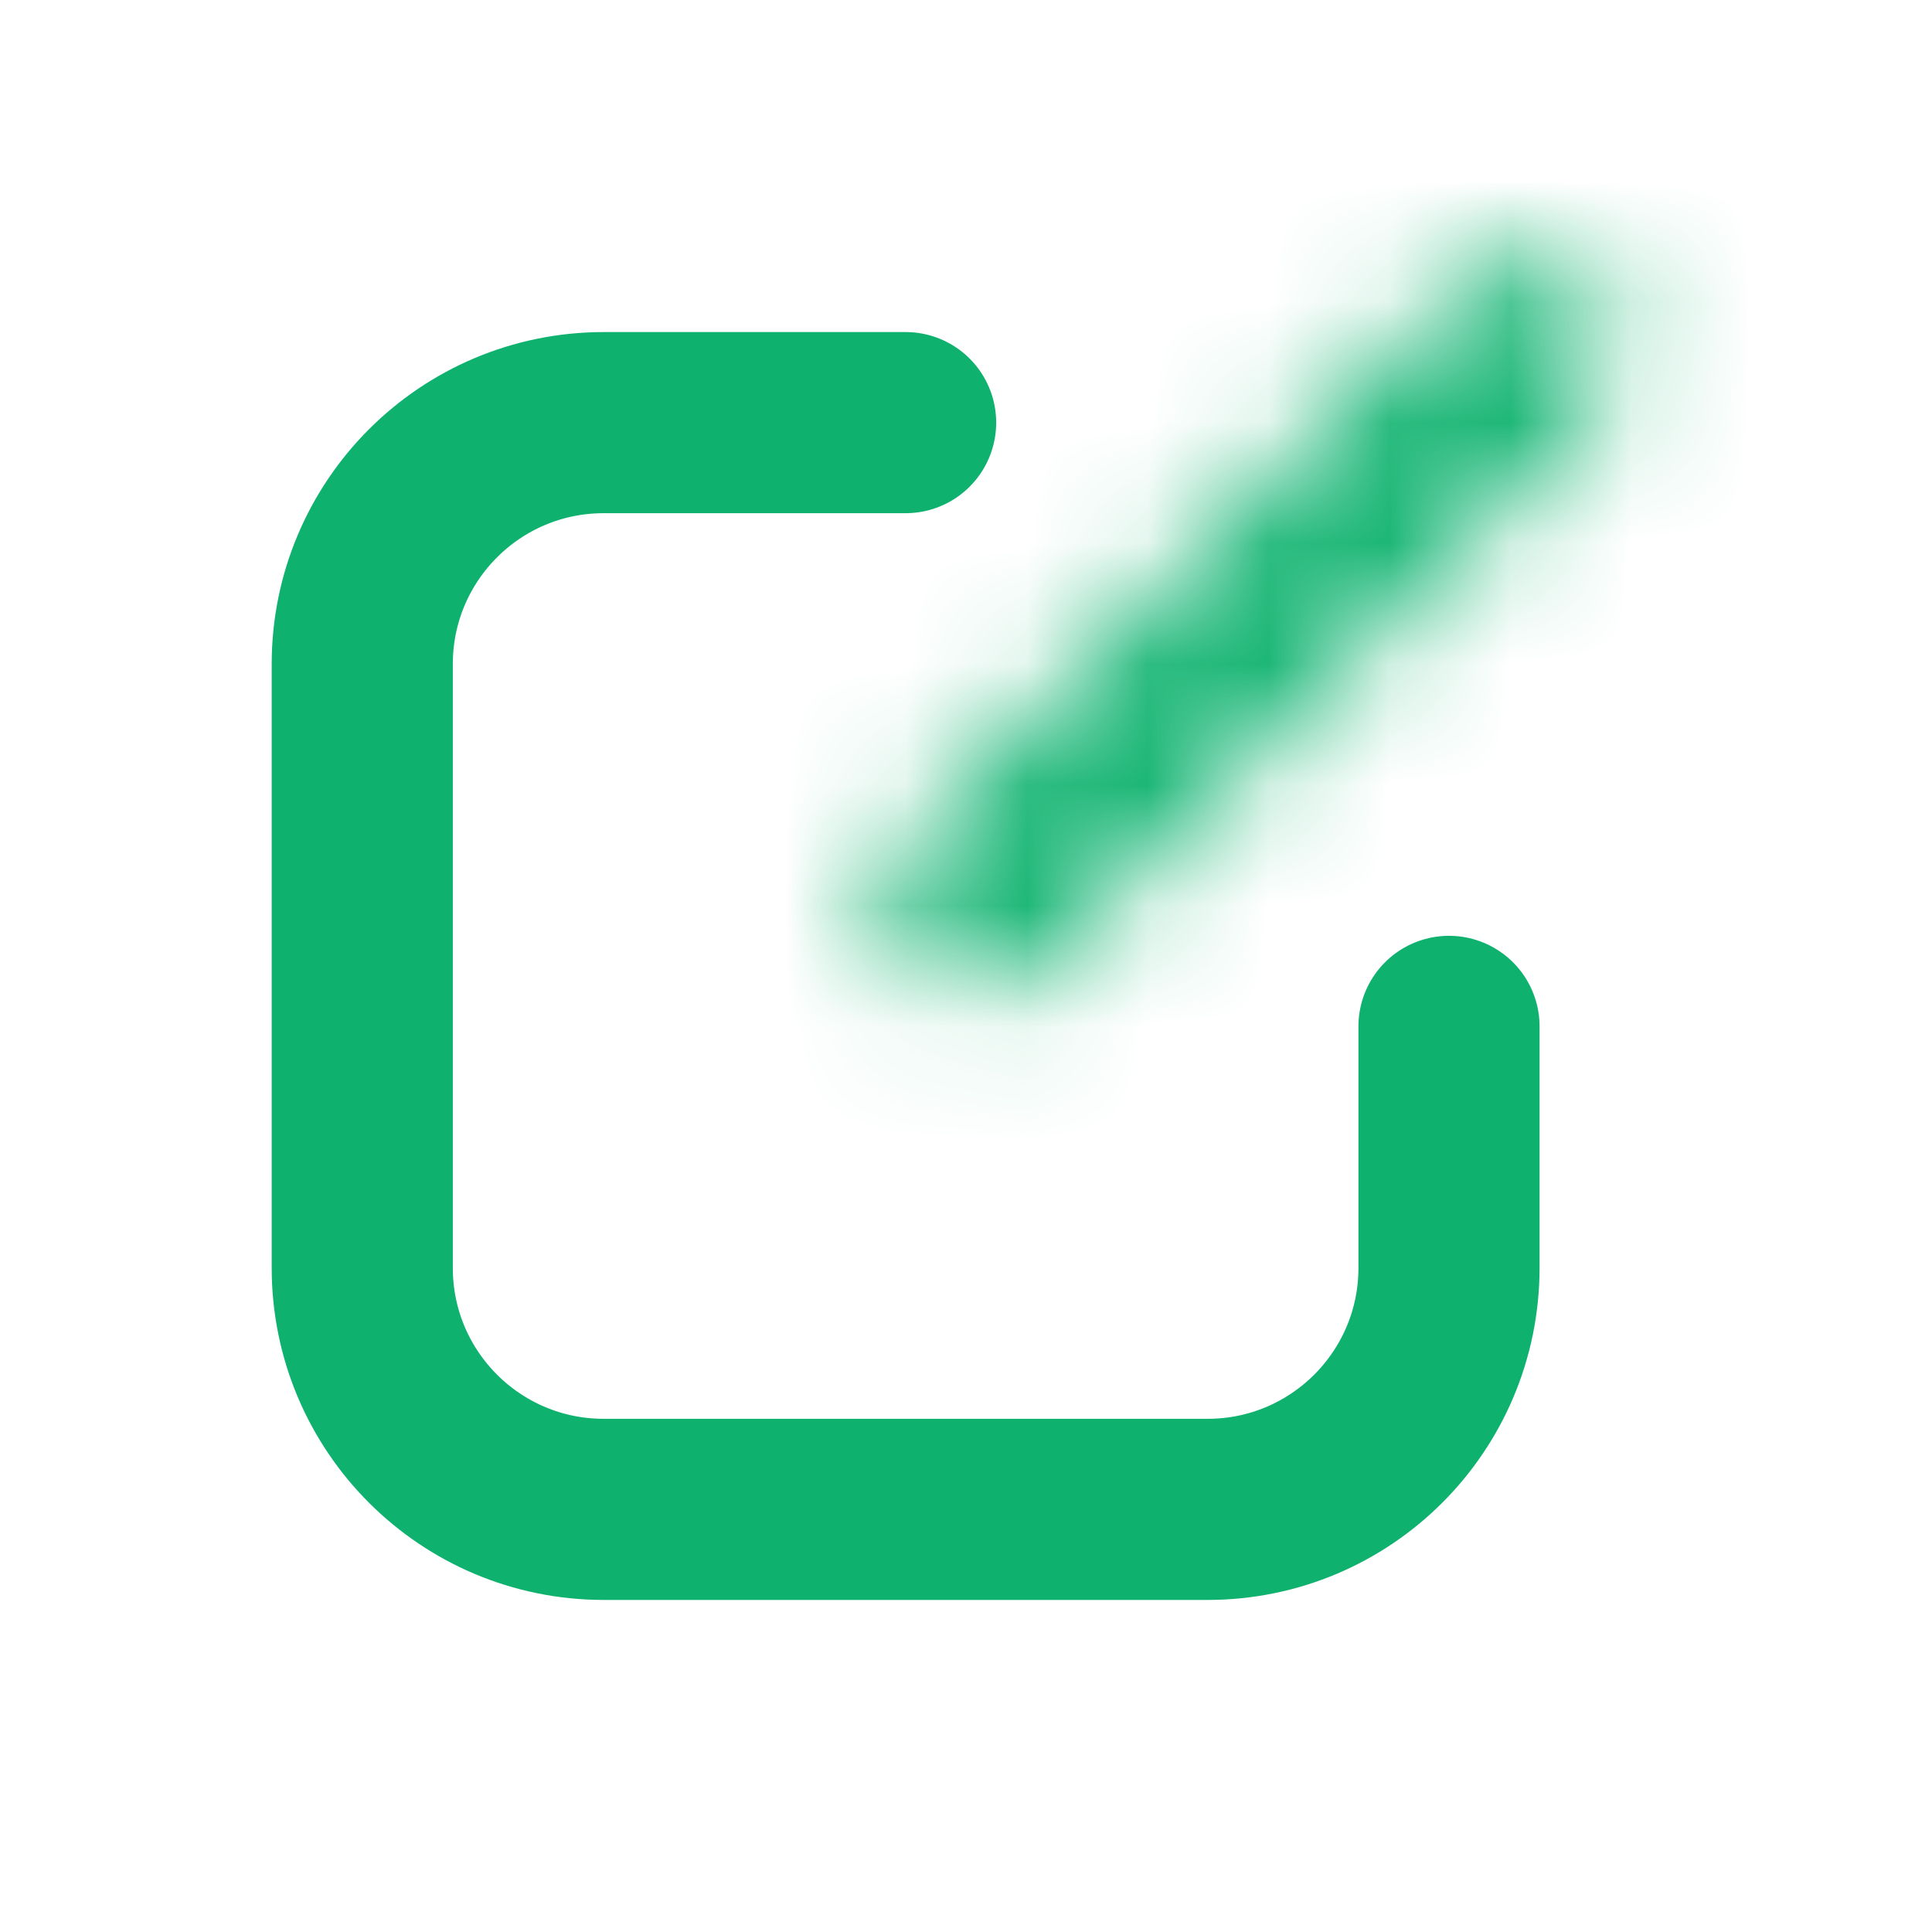 <svg width="16" height="16" viewBox="0 0 16 16" fill="none" xmlns="http://www.w3.org/2000/svg">
    <path d="M7.5 3.5C6.805 3.5 5.851 3.5 5 3.5C3.895 3.5 3 4.395 3 5.5V10.5C3 11.605 3.895 12.5 5 12.5H10C11.105 12.5 12 11.605 12 10.5V8.5" stroke="#0EB26E" stroke-width="1.5" stroke-linecap="round"/>
    <mask id="path-2-inside-1_3662_10084" fill="white">
        <path d="M7.53 6.97C7.237 7.263 7.237 7.737 7.53 8.03C7.823 8.323 8.298 8.323 8.591 8.03L13.187 3.434C13.48 3.141 13.48 2.666 13.187 2.373C12.894 2.081 12.419 2.081 12.127 2.373L7.53 6.97Z"/>
    </mask>
    <path d="M7.53 6.97L12.127 2.373L14.248 4.495L9.652 9.091L7.53 6.97ZM13.187 3.434L8.591 8.03L6.47 5.909L11.066 1.313L13.187 3.434ZM11.066 1.313C11.944 0.434 13.369 0.434 14.248 1.313L12.127 3.434C12.419 3.727 12.894 3.727 13.187 3.434L11.066 1.313ZM12.127 2.373C11.834 2.666 11.834 3.141 12.127 3.434L14.248 1.313C15.127 2.192 15.127 3.616 14.248 4.495L12.127 2.373ZM8.591 6.97C8.298 6.677 7.823 6.677 7.53 6.97L9.652 9.091C8.773 9.97 7.348 9.97 6.47 9.091L8.591 6.97ZM6.47 9.091C5.591 8.212 5.591 6.788 6.47 5.909L8.591 8.03C8.884 7.737 8.884 7.263 8.591 6.97L6.47 9.091Z" fill="#0EB26E" mask="url(#path-2-inside-1_3662_10084)"/>
</svg>